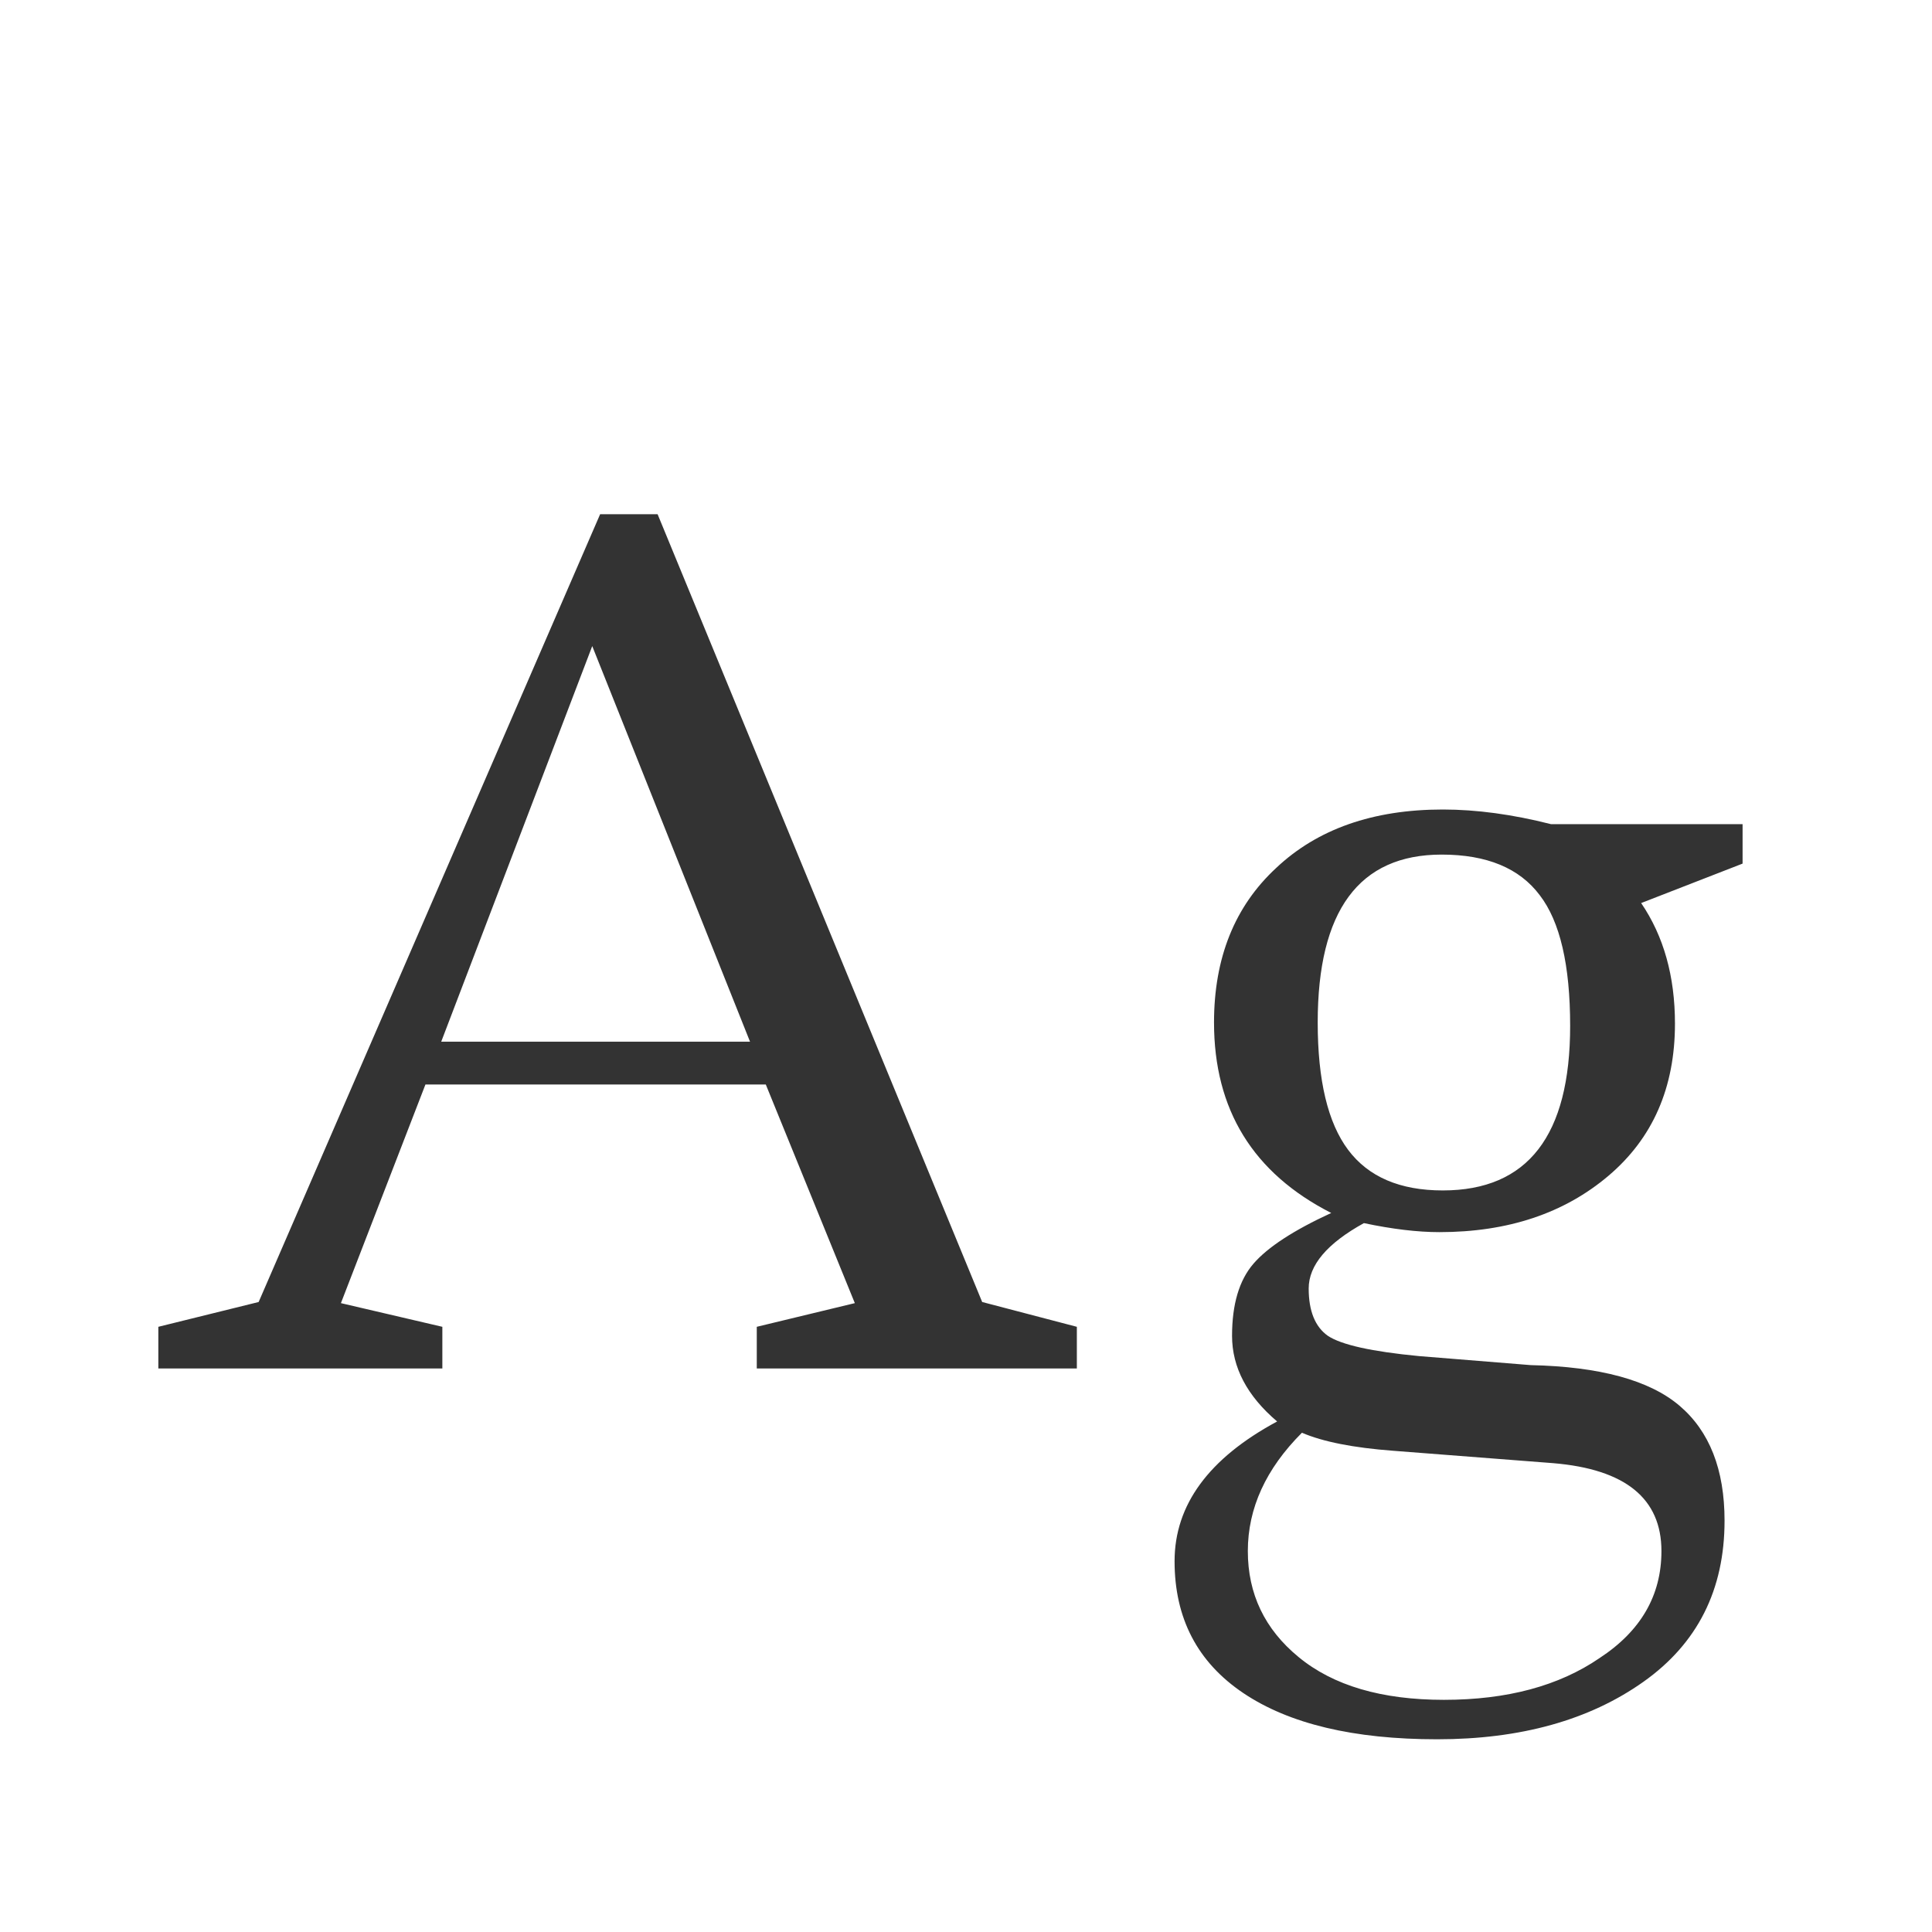 <svg width="24" height="24" viewBox="0 0 24 24" fill="none" xmlns="http://www.w3.org/2000/svg">
<path d="M1.967 17V16.482L3.213 16.174L7.455 6.388H8.169L12.201 16.174L13.377 16.482V17H9.401V16.482L10.619 16.188L9.513 13.472H5.285L4.235 16.188L5.495 16.482V17H1.967ZM5.481 12.94H9.317L7.357 8.026L5.481 12.94ZM16.173 17.798C15.725 18.246 15.501 18.736 15.501 19.268C15.501 19.8 15.711 20.239 16.131 20.584C16.561 20.939 17.163 21.116 17.937 21.116C18.721 21.116 19.365 20.943 19.869 20.598C20.383 20.262 20.639 19.819 20.639 19.268C20.639 18.615 20.191 18.251 19.295 18.176L17.307 18.022C16.812 17.985 16.434 17.91 16.173 17.798ZM17.909 10.616C16.883 10.616 16.369 11.311 16.369 12.702C16.369 13.421 16.495 13.948 16.747 14.284C16.999 14.62 17.391 14.788 17.923 14.788C18.978 14.788 19.505 14.107 19.505 12.744C19.505 11.988 19.379 11.447 19.127 11.12C18.875 10.784 18.469 10.616 17.909 10.616ZM21.647 10.238V10.728L20.387 11.218C20.667 11.629 20.807 12.128 20.807 12.716C20.807 13.509 20.532 14.139 19.981 14.606C19.43 15.073 18.73 15.306 17.881 15.306C17.61 15.306 17.298 15.269 16.943 15.194C16.486 15.446 16.257 15.717 16.257 16.006C16.257 16.286 16.337 16.482 16.495 16.594C16.663 16.706 17.041 16.79 17.629 16.846L19.015 16.958C19.874 16.977 20.49 17.145 20.863 17.462C21.236 17.779 21.423 18.255 21.423 18.89C21.423 19.749 21.087 20.416 20.415 20.892C19.743 21.368 18.889 21.606 17.853 21.606C16.817 21.606 16.015 21.415 15.445 21.032C14.876 20.649 14.591 20.103 14.591 19.394C14.591 18.694 15.016 18.115 15.865 17.658C15.492 17.341 15.305 16.986 15.305 16.594C15.305 16.202 15.394 15.903 15.571 15.698C15.748 15.493 16.07 15.283 16.537 15.068C15.566 14.573 15.081 13.785 15.081 12.702C15.081 11.899 15.338 11.26 15.851 10.784C16.364 10.299 17.055 10.056 17.923 10.056C18.343 10.056 18.791 10.117 19.267 10.238H21.647Z" fill="#333333"/>
</svg>
